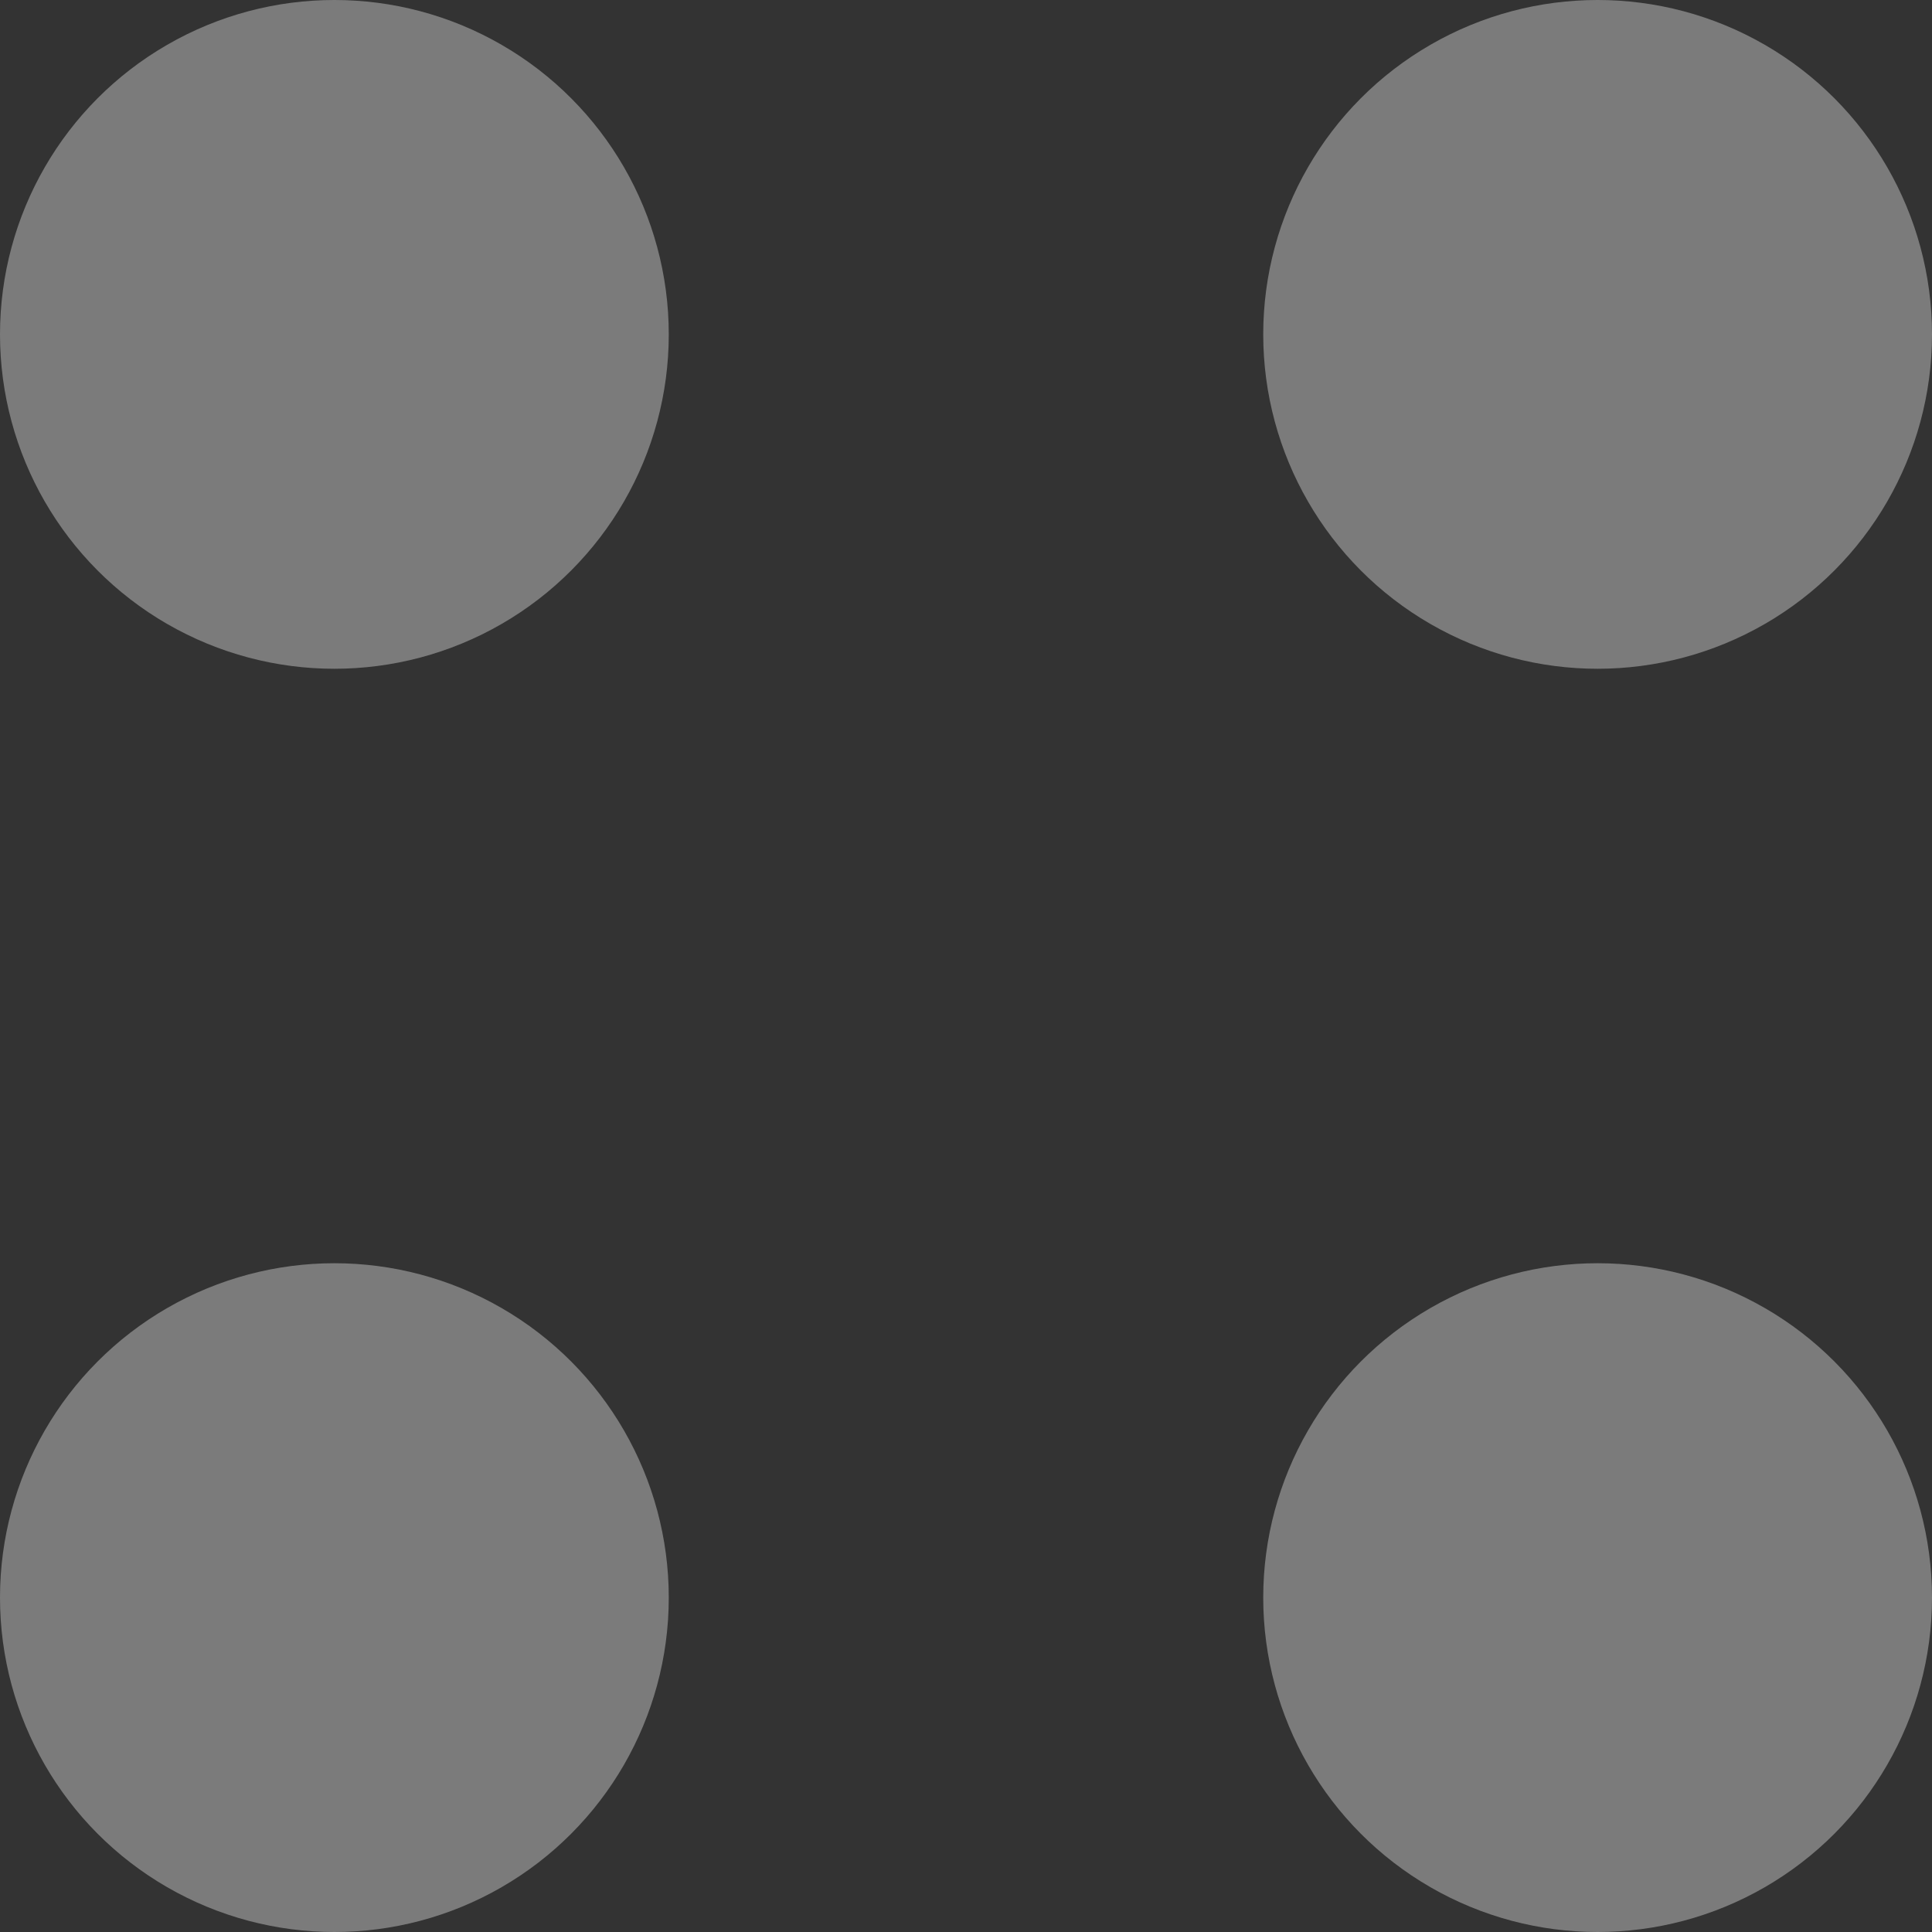 <svg xmlns="http://www.w3.org/2000/svg" width="26" height="26" viewBox="0 0 26 26">
  <rect x="0" y="0" width="26" height="26" fill="#333333" stroke="none"/>
  <g id="Grupo_239" data-name="Grupo 239" transform="translate(-288 -548)" opacity="0.371">
    <g id="Grupo_236" data-name="Grupo 236" transform="translate(288 565.333)">
      <circle id="Elipse_29" data-name="Elipse 29" cx="4.5" cy="4.5" r="4.5" transform="translate(0 -0.333)" fill="#f7f7f7"/>
      <circle id="Elipse_30" data-name="Elipse 30" cx="4.5" cy="4.5" r="4.5" transform="translate(17 -0.333)" fill="#f7f7f7"/>
    </g>
    <g id="Grupo_238" data-name="Grupo 238" transform="translate(288 548)">
      <circle id="Elipse_29-2" data-name="Elipse 29" cx="4.5" cy="4.5" r="4.5" fill="#f7f7f7"/>
      <circle id="Elipse_30-2" data-name="Elipse 30" cx="4.5" cy="4.5" r="4.5" transform="translate(17)" fill="#f7f7f7"/>
    </g>
  </g>
</svg>
